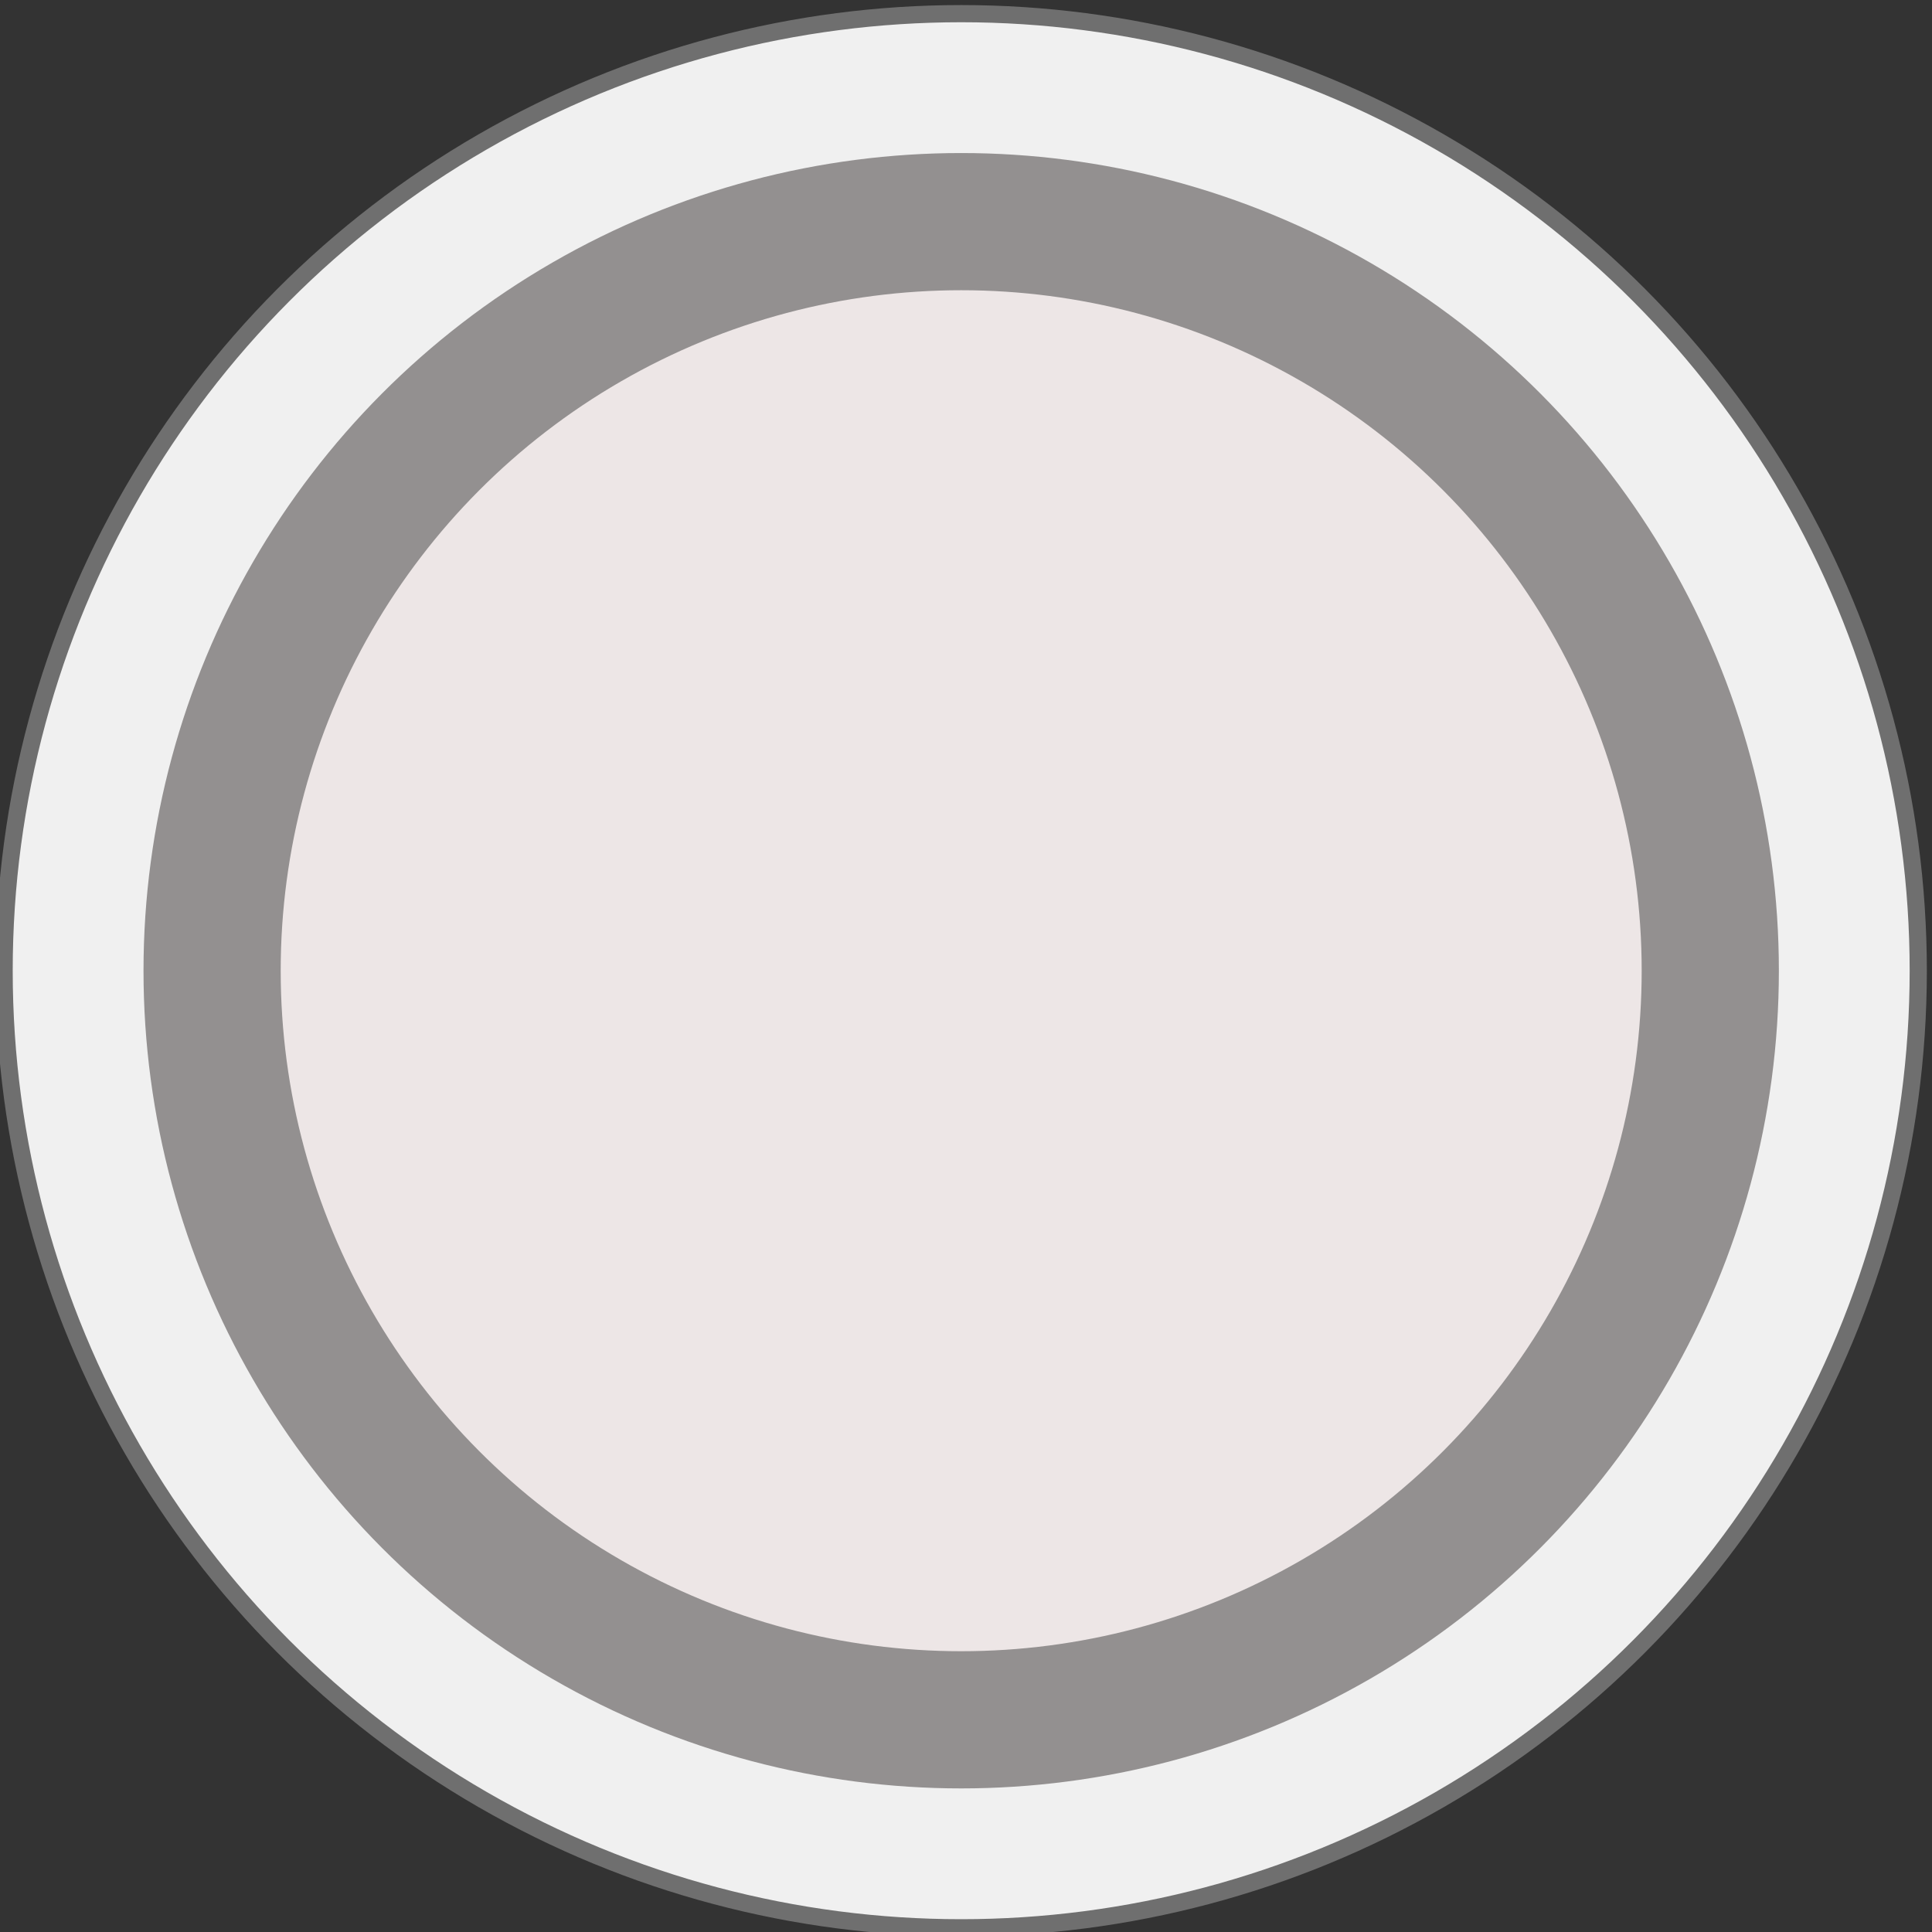 <?xml version="1.0" encoding="UTF-8" standalone="no"?>
<!-- Created with Inkscape (http://www.inkscape.org/) -->

<svg
   xmlns:dc="http://purl.org/dc/elements/1.1/"
   xmlns:cc="http://creativecommons.org/ns#"
   xmlns:rdf="http://www.w3.org/1999/02/22-rdf-syntax-ns#"
   xmlns:svg="http://www.w3.org/2000/svg"
   xmlns="http://www.w3.org/2000/svg"
   xmlns:sodipodi="http://sodipodi.sourceforge.net/DTD/sodipodi-0.dtd"
   xmlns:inkscape="http://www.inkscape.org/namespaces/inkscape"
   width="85"
   height="85"
   viewBox="0 0 22.49 22.49"
   version="1.1"
   id="svg8"
   inkscape:export-filename="/home/giuseppe/MEGAsync/Projects/Dama/image/whitePawn.png"
   inkscape:export-xdpi="96.895699"
   inkscape:export-ydpi="96.895699"
   inkscape:version="0.92.5 (2060ec1f9f, 2020-04-08)"
   sodipodi:docname="whitePawn.svg">
  <rect x="0" y="0" width="22.49" height="22.49" fill="#333333" stroke="none"/>
  <defs
     id="defs2" />
  <sodipodi:namedview
     id="base"
     pagecolor="#ffffff"
     bordercolor="#666666"
     borderopacity="1.0"
     inkscape:pageopacity="0.0"
     inkscape:pageshadow="2"
     inkscape:zoom="5.6"
     inkscape:cx="42.20772"
     inkscape:cy="48.780161"
     inkscape:document-units="mm"
     inkscape:current-layer="layer1"
     showgrid="false"
     fit-margin-top="0"
     fit-margin-left="0"
     fit-margin-right="0"
     fit-margin-bottom="0"
     units="px"
     inkscape:window-width="1864"
     inkscape:window-height="1016"
     inkscape:window-x="56"
     inkscape:window-y="27"
     inkscape:window-maximized="1" />
  <g
     inkscape:label="Calque 1"
     inkscape:groupmode="layer"
     id="layer1"
     transform="translate(-50.517,-82.631)">
    <circle
       style="opacity:1;fill:#f0f0f0;fill-opacity:1;fill-rule:nonzero;stroke:#6f6f6f;stroke-width:0.2;stroke-linecap:round;stroke-linejoin:round;stroke-opacity:1;stroke-miterlimit:4;stroke-dasharray:none"
       id="path815"
       cx="61.706"
       cy="93.931"
       r="11.141"
       inkscape:export-xdpi="96"
       inkscape:export-ydpi="96" />
    <circle
       style="opacity:1;fill:#ede6e6;fill-opacity:1;fill-rule:nonzero;stroke:#939090;stroke-width:1.597;stroke-linecap:round;stroke-linejoin:round;stroke-miterlimit:4;stroke-dasharray:none;stroke-opacity:1"
       id="path815-6"
       cx="61.706"
       cy="93.931"
       r="8.72"
       inkscape:export-xdpi="96"
       inkscape:export-ydpi="96" />
  </g>
</svg>
